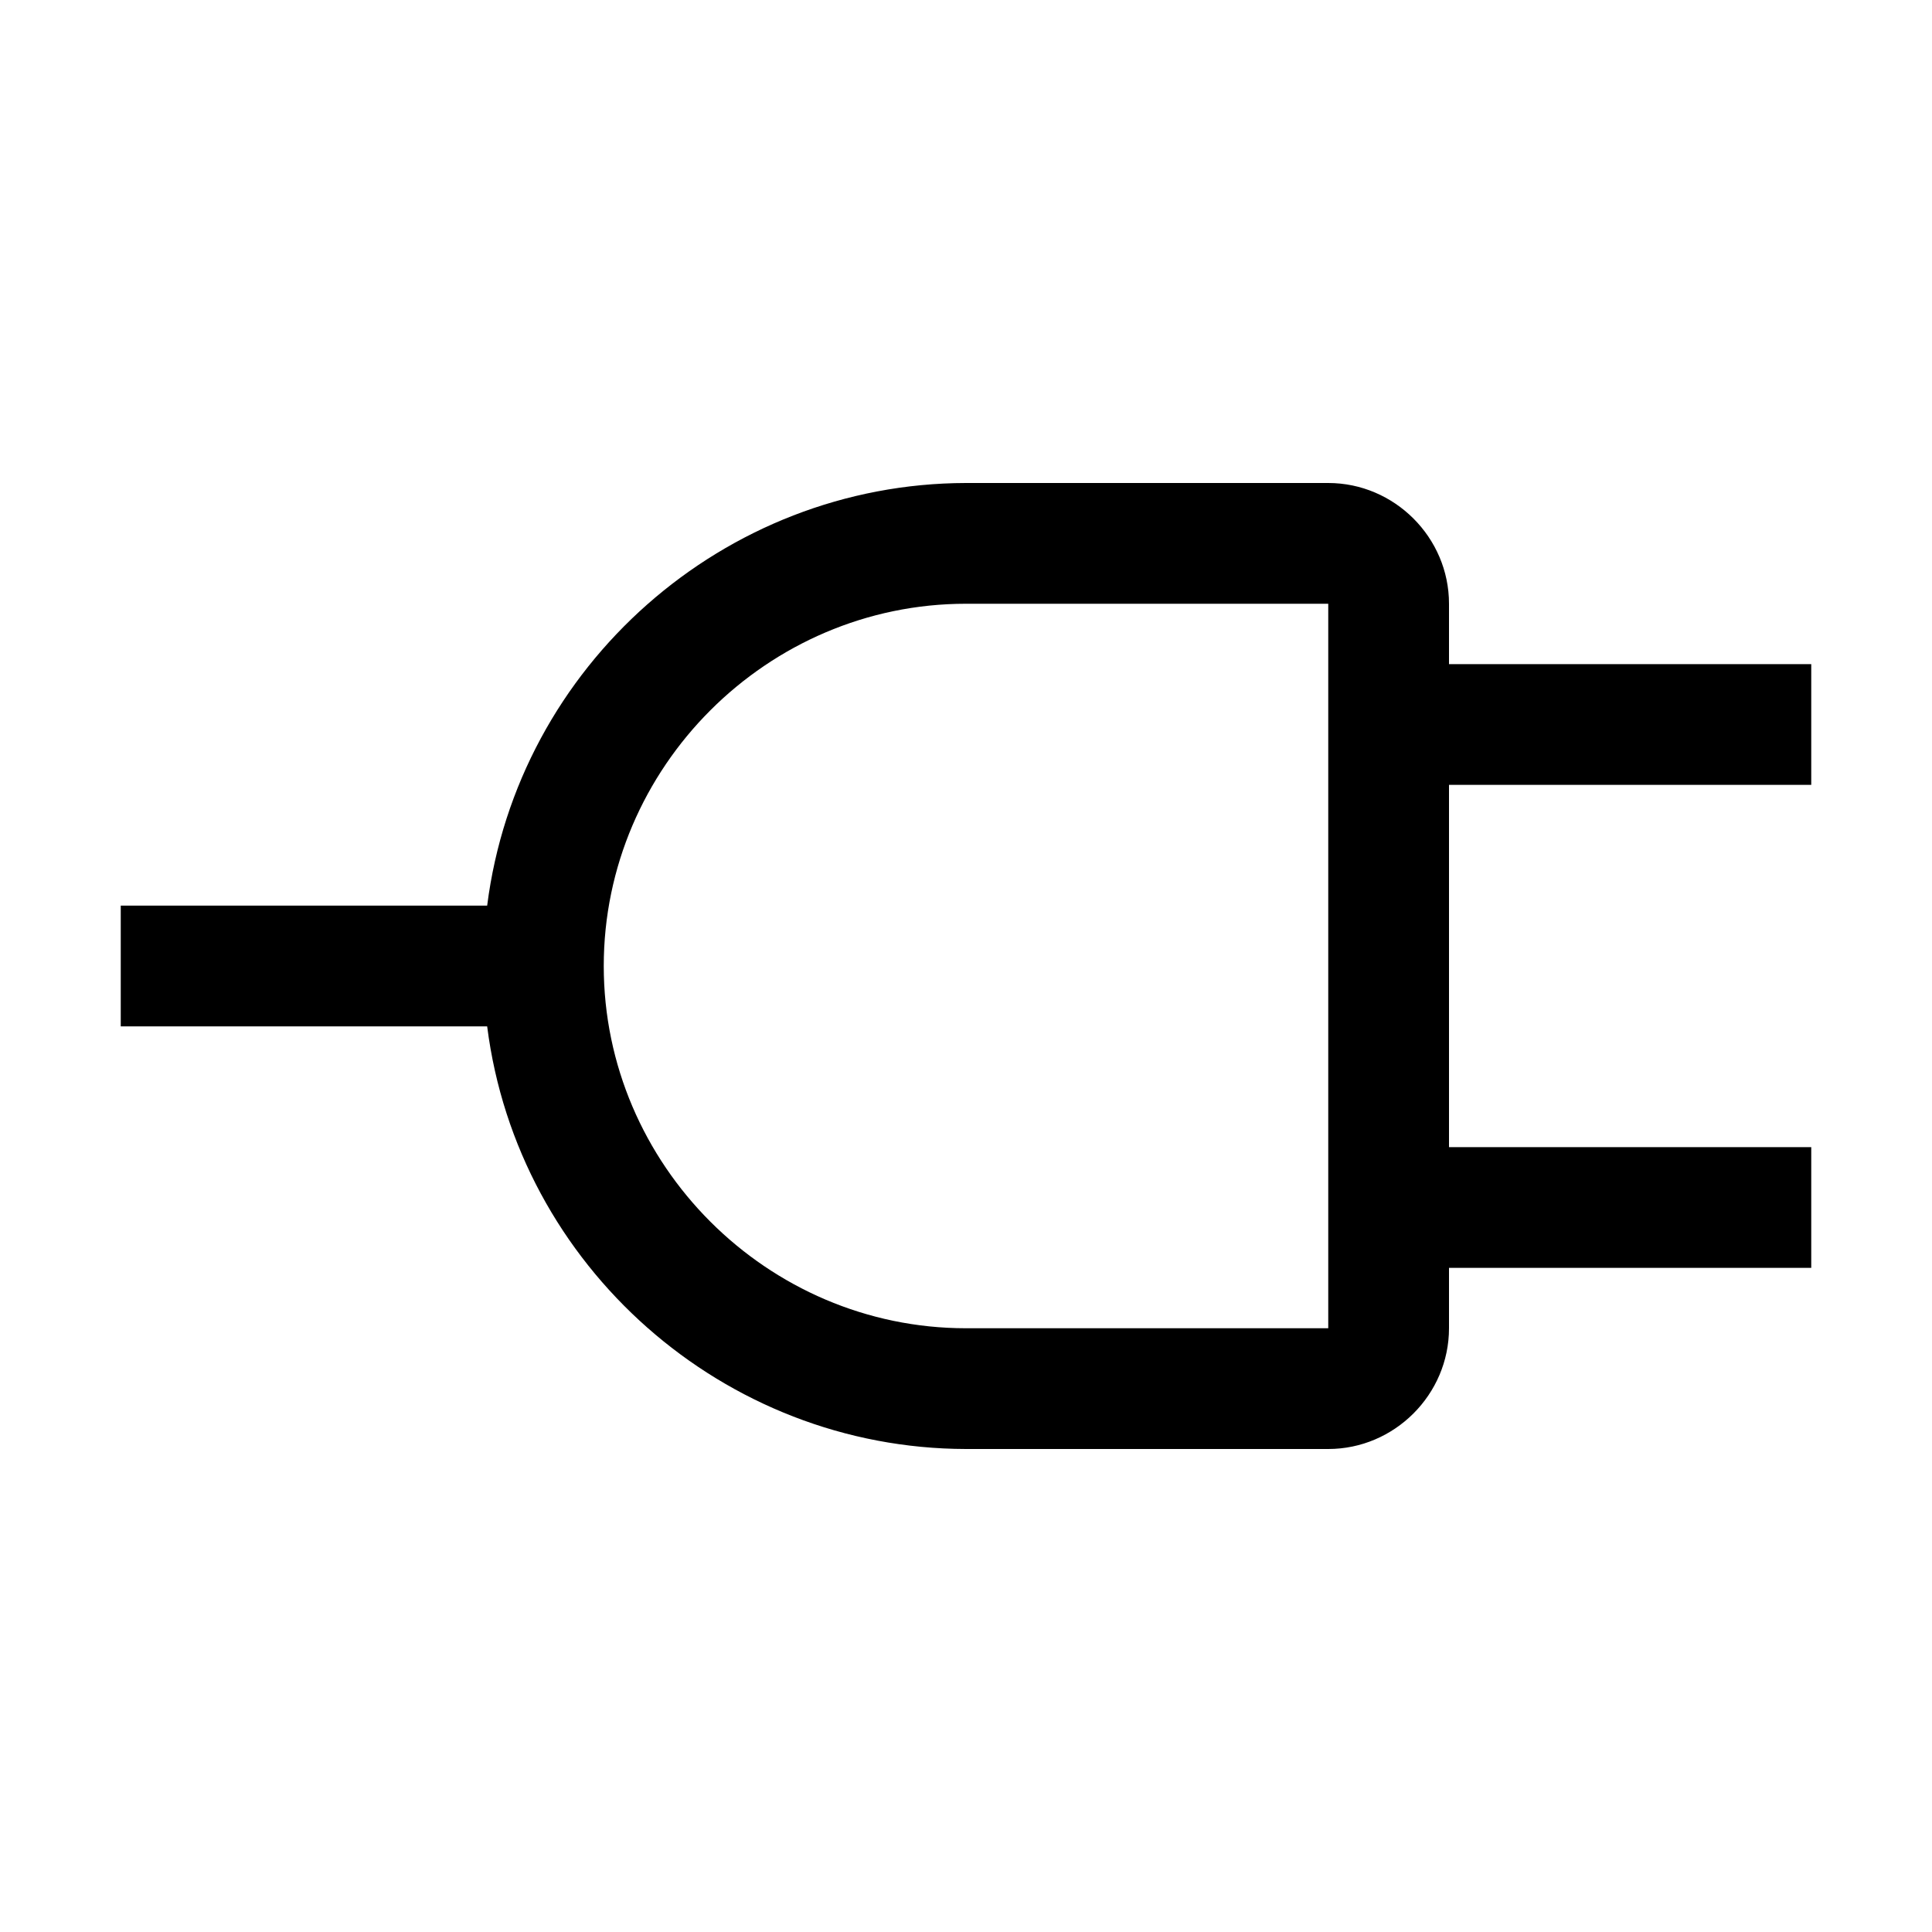 <svg xmlns="http://www.w3.org/2000/svg" xml:space="preserve" style="fill-rule:evenodd;clip-rule:evenodd;stroke-linejoin:round;stroke-miterlimit:2" viewBox="0 0 32 32"><path d="M24 22v-1h6v-2h-6v-6h6v-2h-6v-1c0-1.097-.903-2-2-2h-6c-4.009.007-7.426 3.023-7.931 7H2v2h6.069c.505 3.977 3.922 6.993 7.931 7h6c1.097 0 2-.903 2-2Zm-8 0c-3.292 0-6-2.708-6-6s2.708-6 6-6h6v12h-6Z" style="fill-rule:nonzero"/></svg>